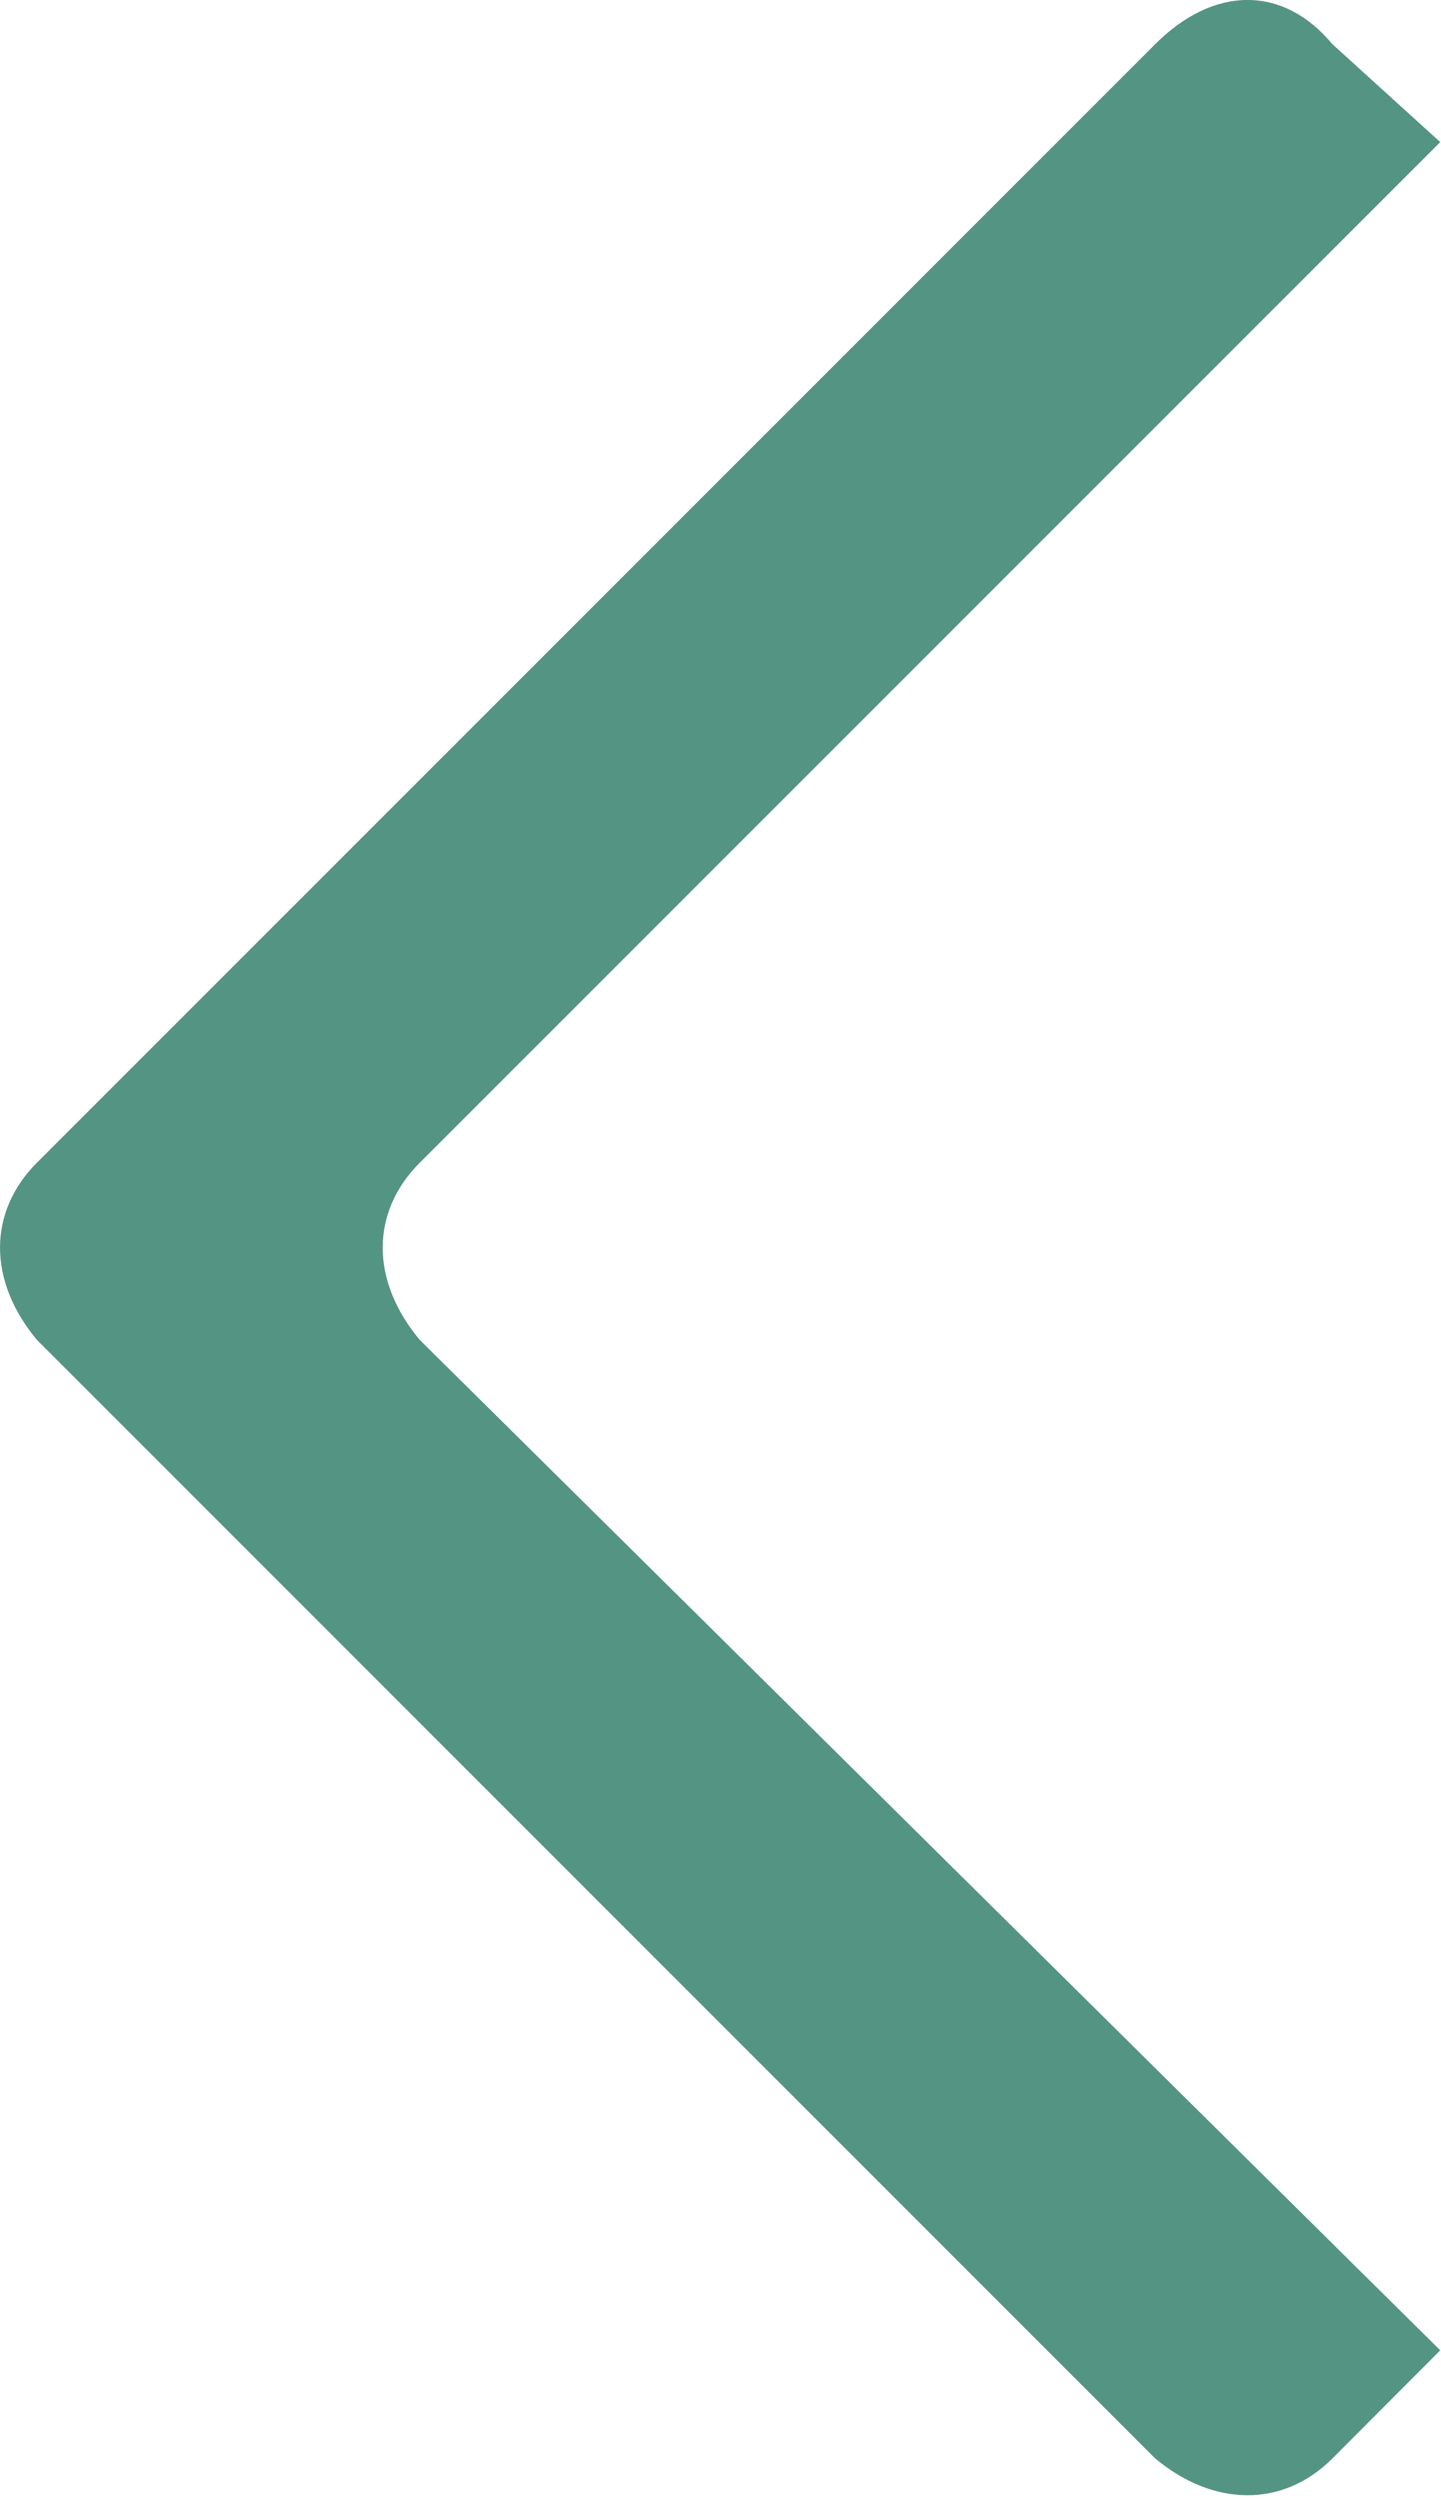 <?xml version="1.0" encoding="UTF-8"?>
<svg id="Layer_1" data-name="Layer 1" xmlns="http://www.w3.org/2000/svg" viewBox="0 0 324 562">
  <defs>
    <style>
      .cls-1 {
        fill: #006044;
        fill-rule: evenodd;
        stroke-width: 0px;
      }

      .cls-2 {
        opacity: .67;
      }
    </style>
  </defs>
  <g class="cls-2">
    <path class="cls-1" d="M8.27,261.38L259.74,9.93c13.25-13.25,28.81-13.25,39.84,0l24.25,22.01-229.47,229.44c-11.08,11.08-11.08,26.49,0,39.78l229.47,227.14-24.25,24.31c-11.02,11.02-26.59,11.02-39.84,0L8.27,301.15c-11.02-13.28-11.02-28.69,0-39.78h0Z"/>
  </g>
</svg>